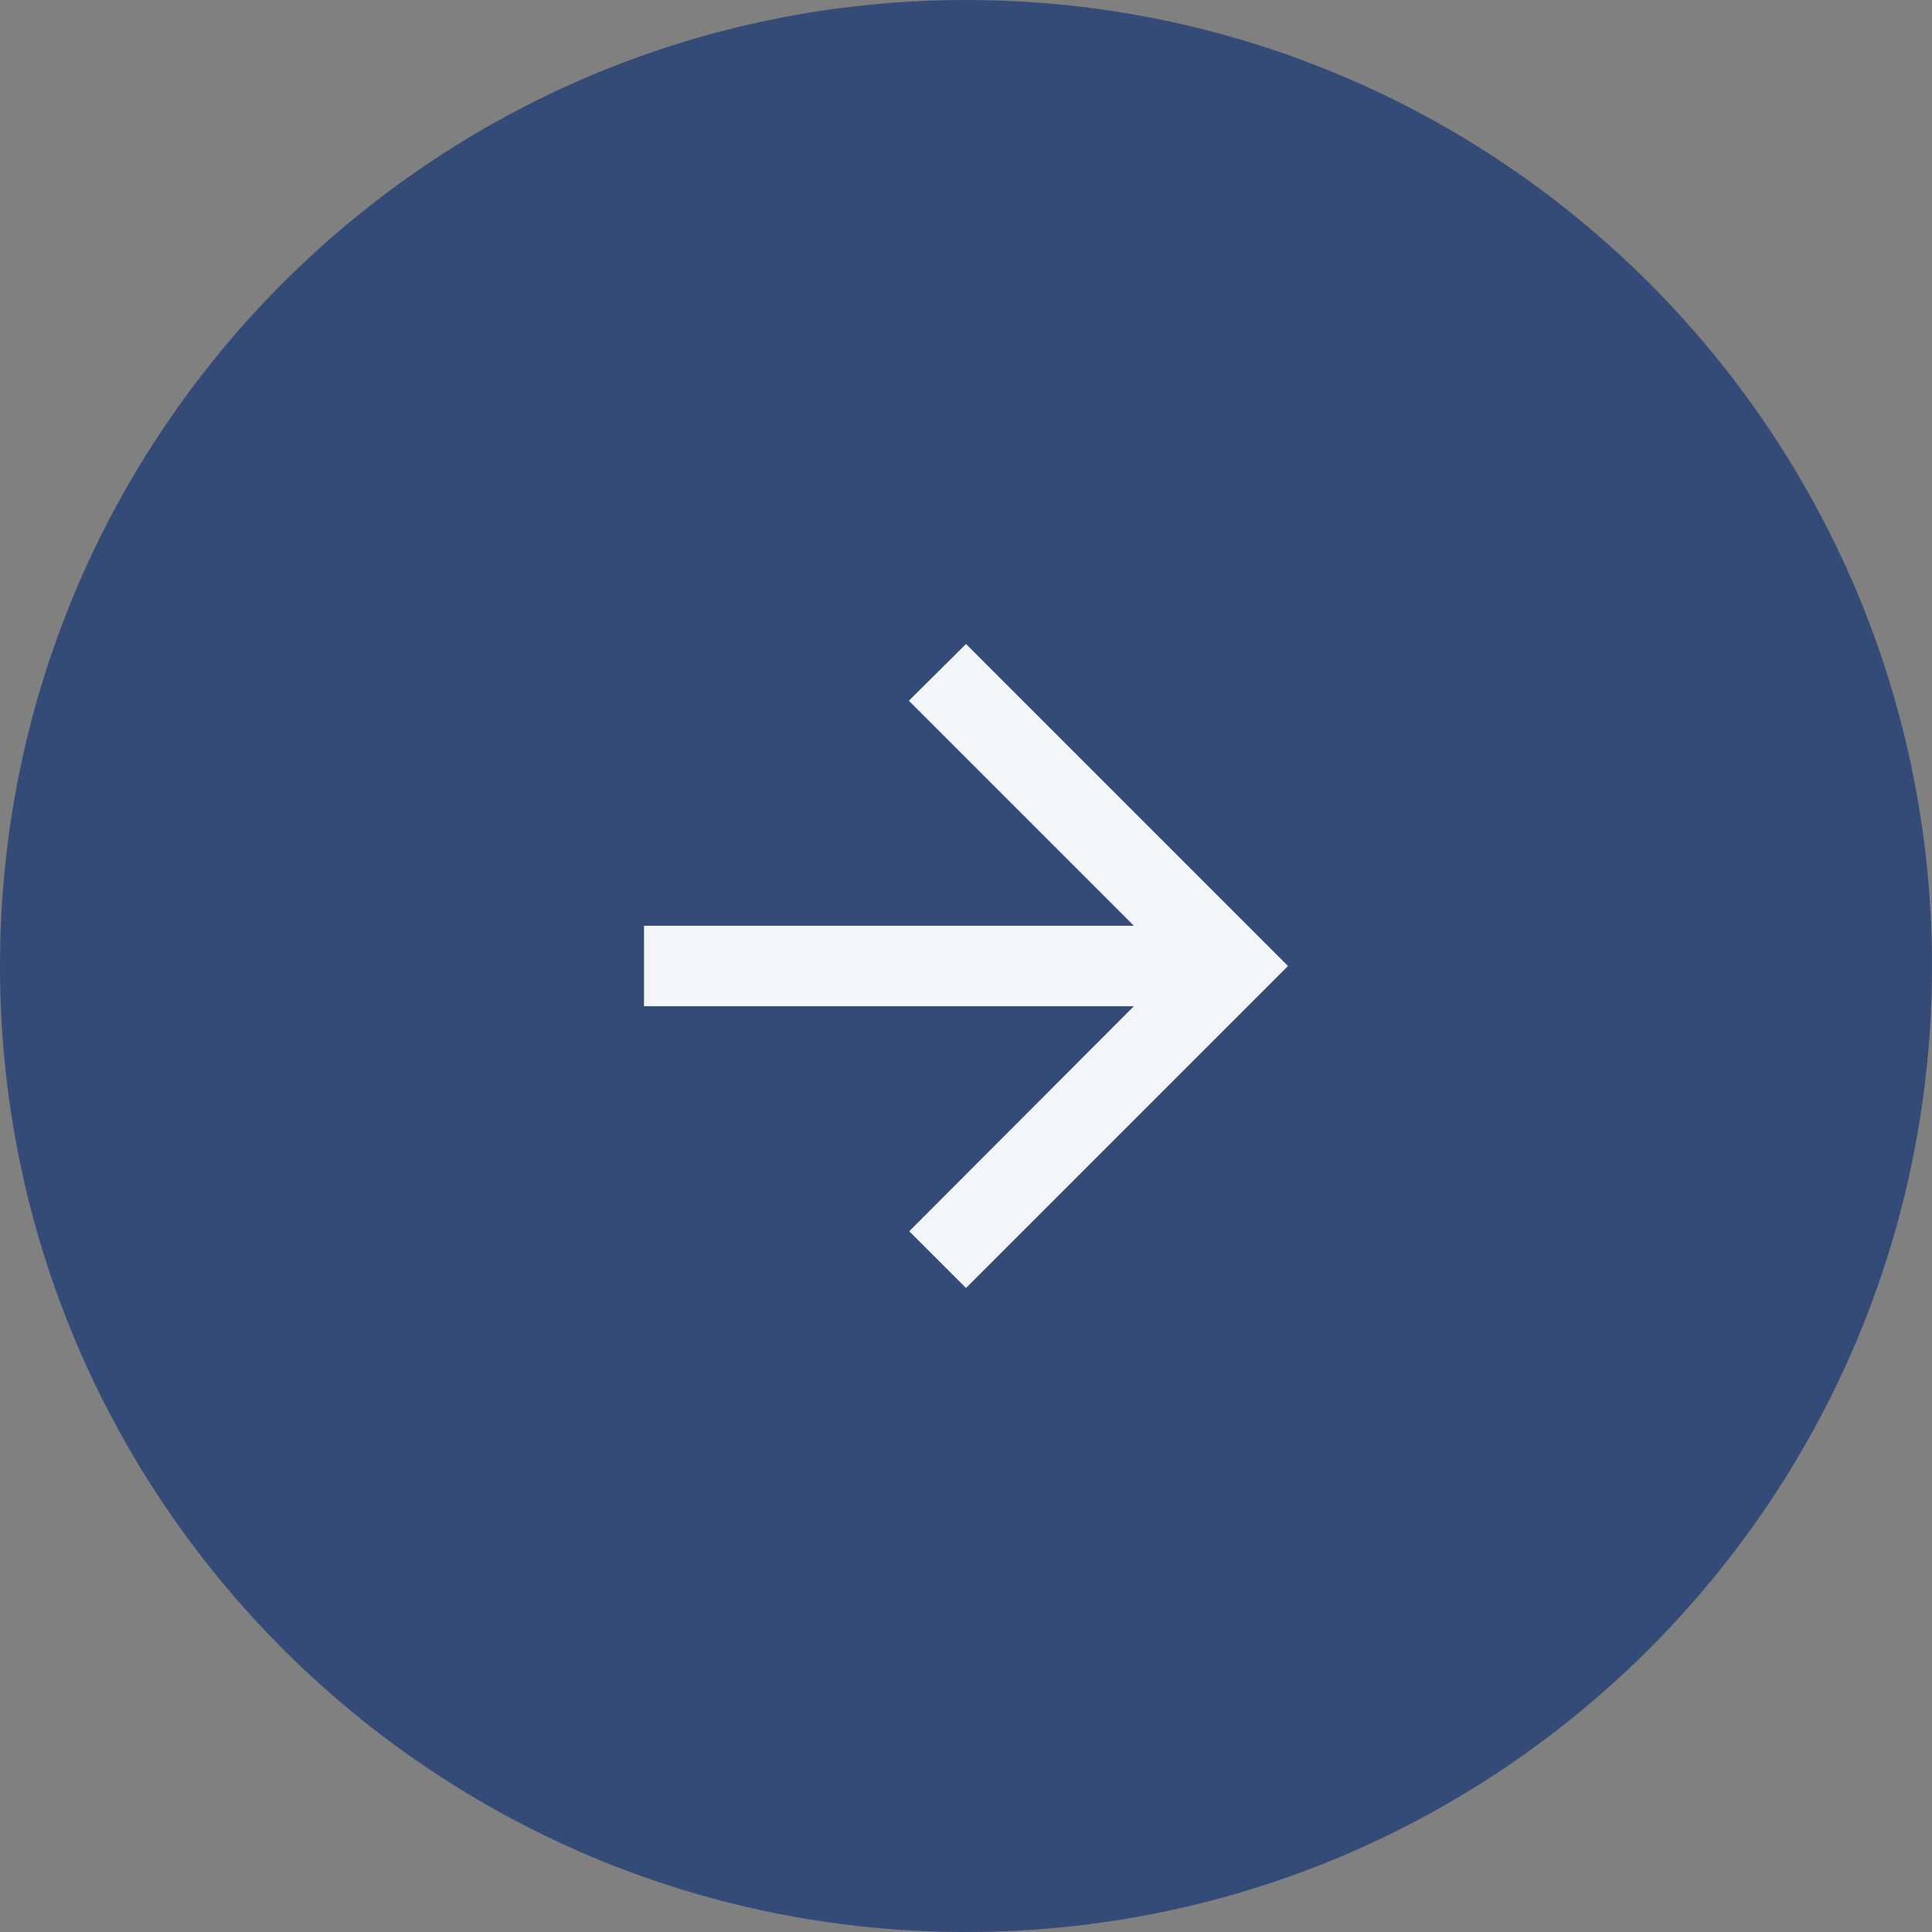 <svg width="48" height="48" viewBox="0 0 48 48" fill="none" xmlns="http://www.w3.org/2000/svg">
<rect x="0" y="0" width="48" height="48" fill="#808080" stroke="none"/>
<path d="M48 24C48 10.745 37.255 0 24 0C10.745 0 0 10.745 0 24C0 37.255 10.745 48 24 48C37.255 48 48 37.255 48 24Z" fill="#344B78"/>
<path d="M16 23H28.17L22.58 17.41L24 16L32 24L24 32L22.59 30.59L28.17 25H16V23Z" fill="#F2F6F8"/>
</svg>
